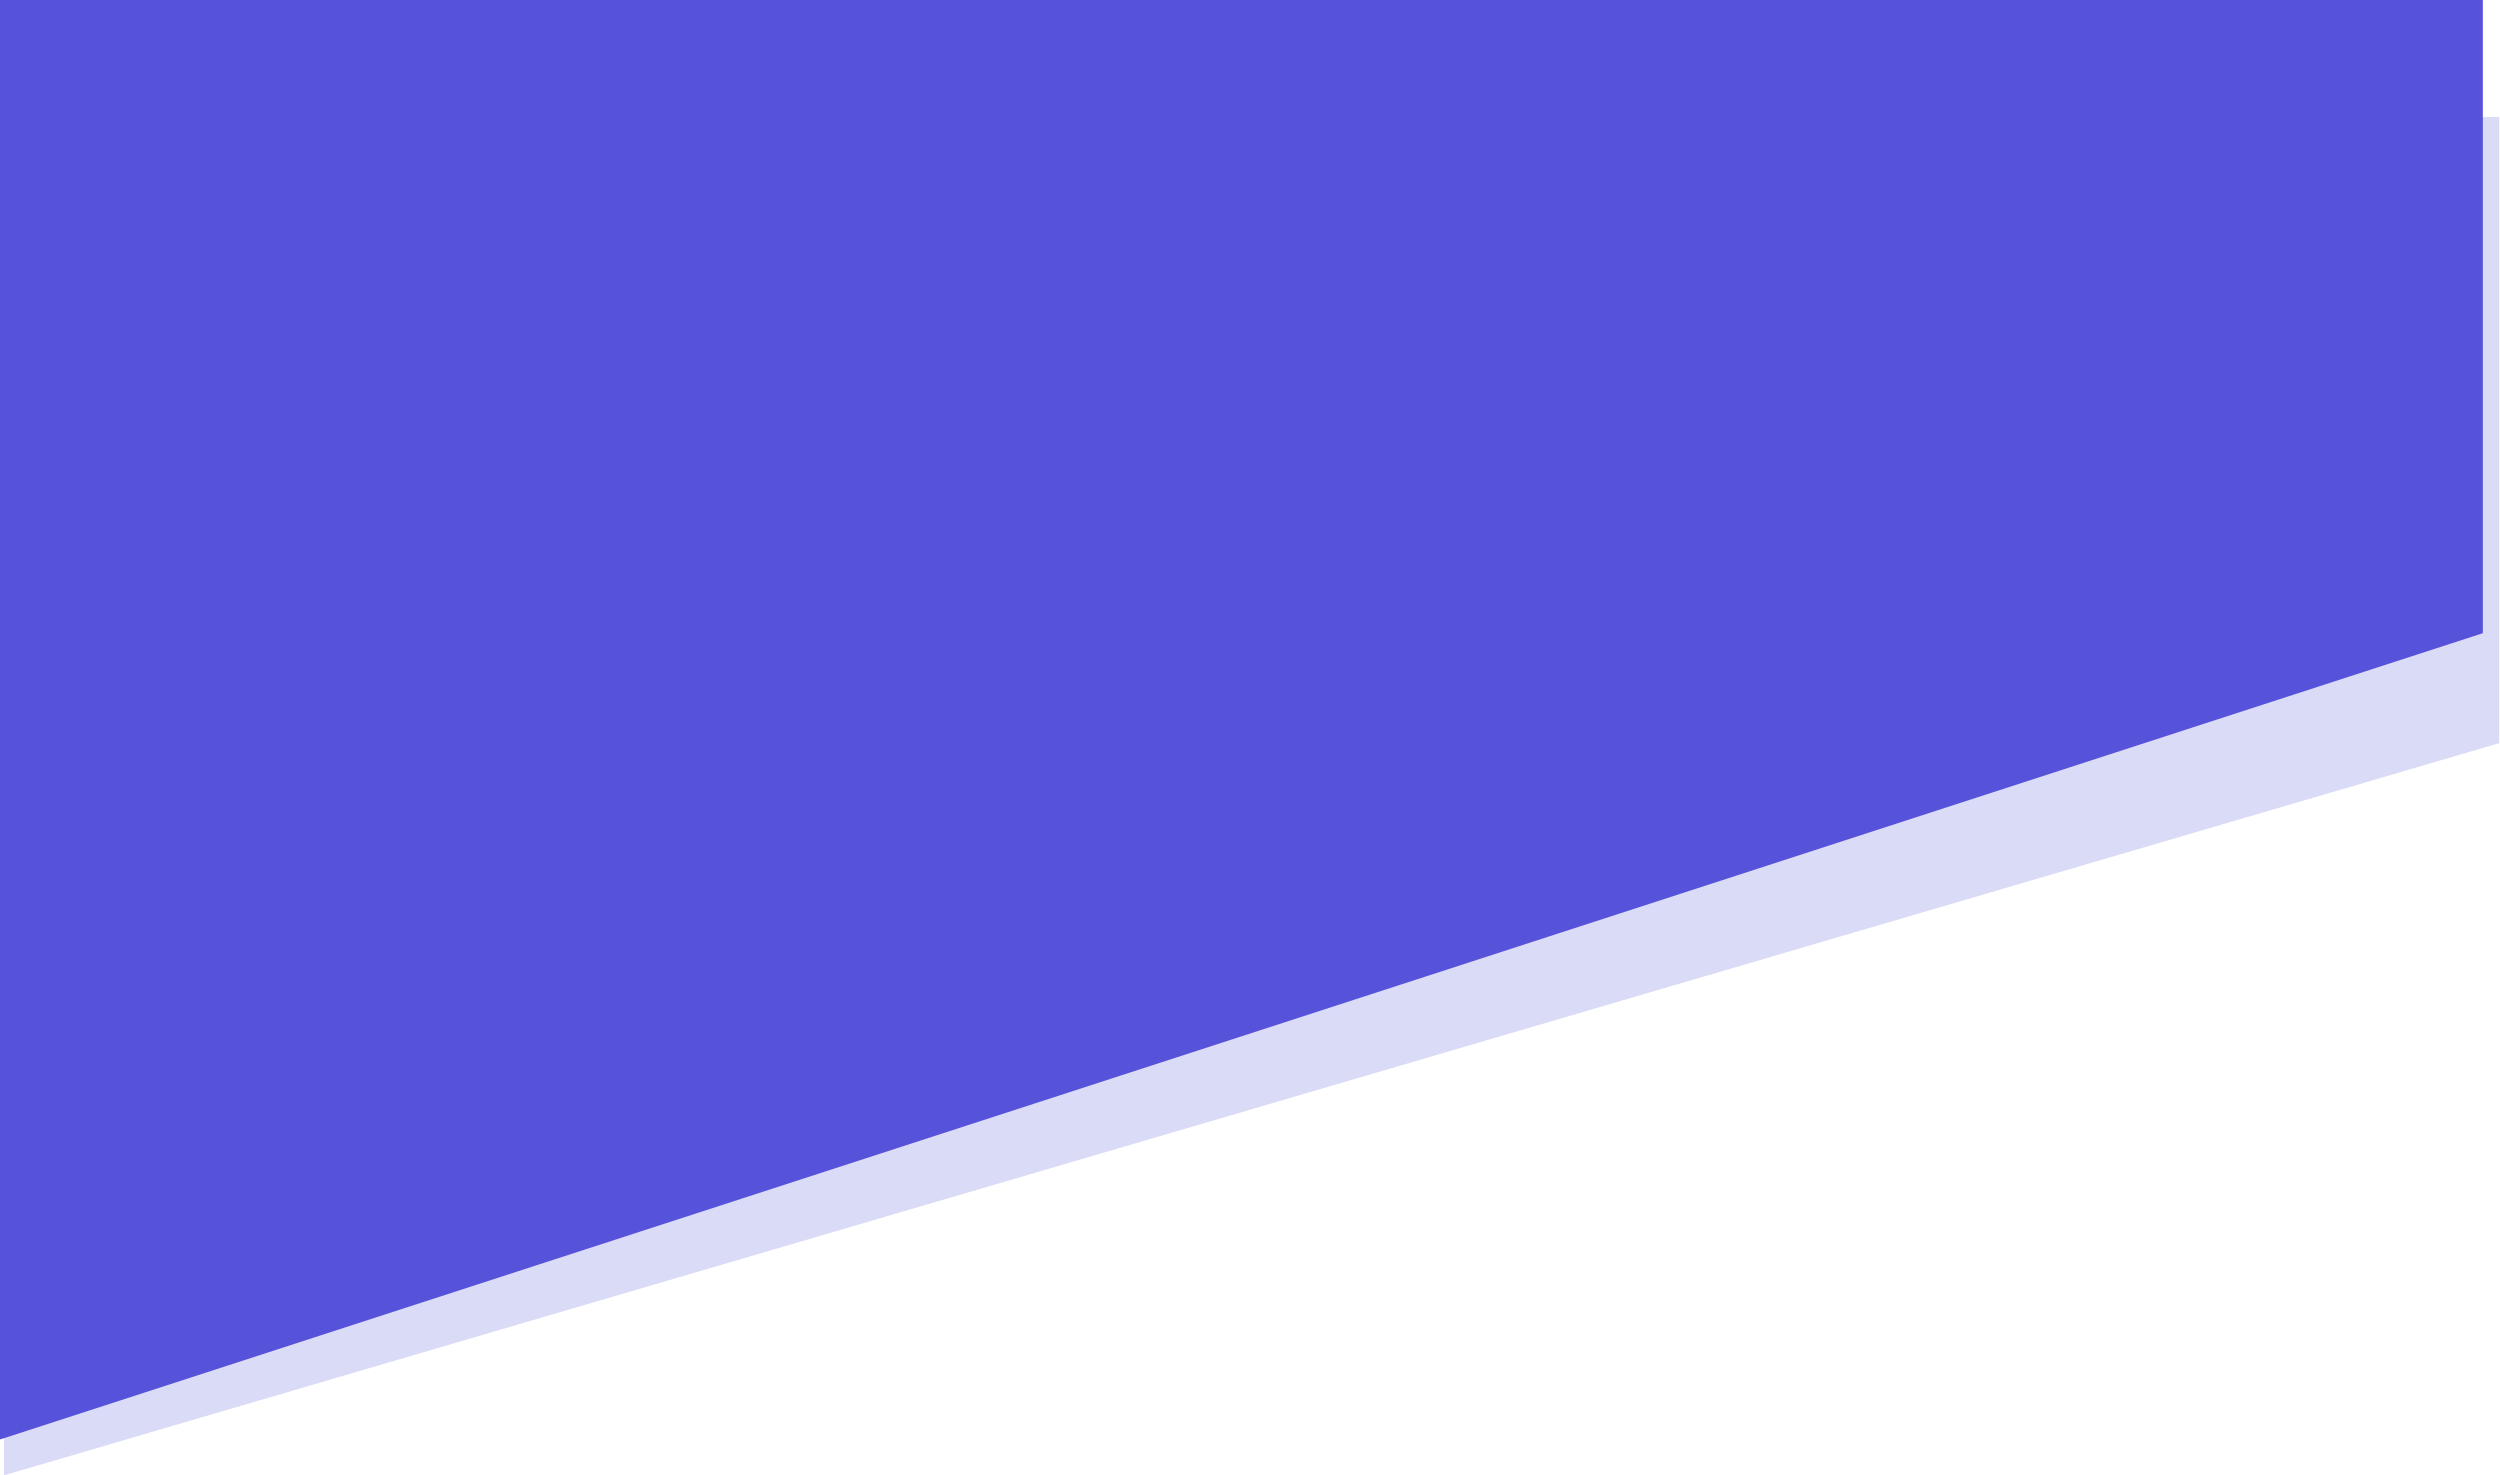 <svg width="1603" height="946" viewBox="0 0 1603 946" fill="none" xmlns="http://www.w3.org/2000/svg">
<path d="M2.502 75.001L2.502 946L1602.5 476.501L1602.5 75L2.502 75.001Z" fill="#474ED3" fill-opacity="0.2"/>
<path d="M0.001 0L0 923L1592 406V0L0.001 0Z" fill="#5752DA"/>
</svg>

